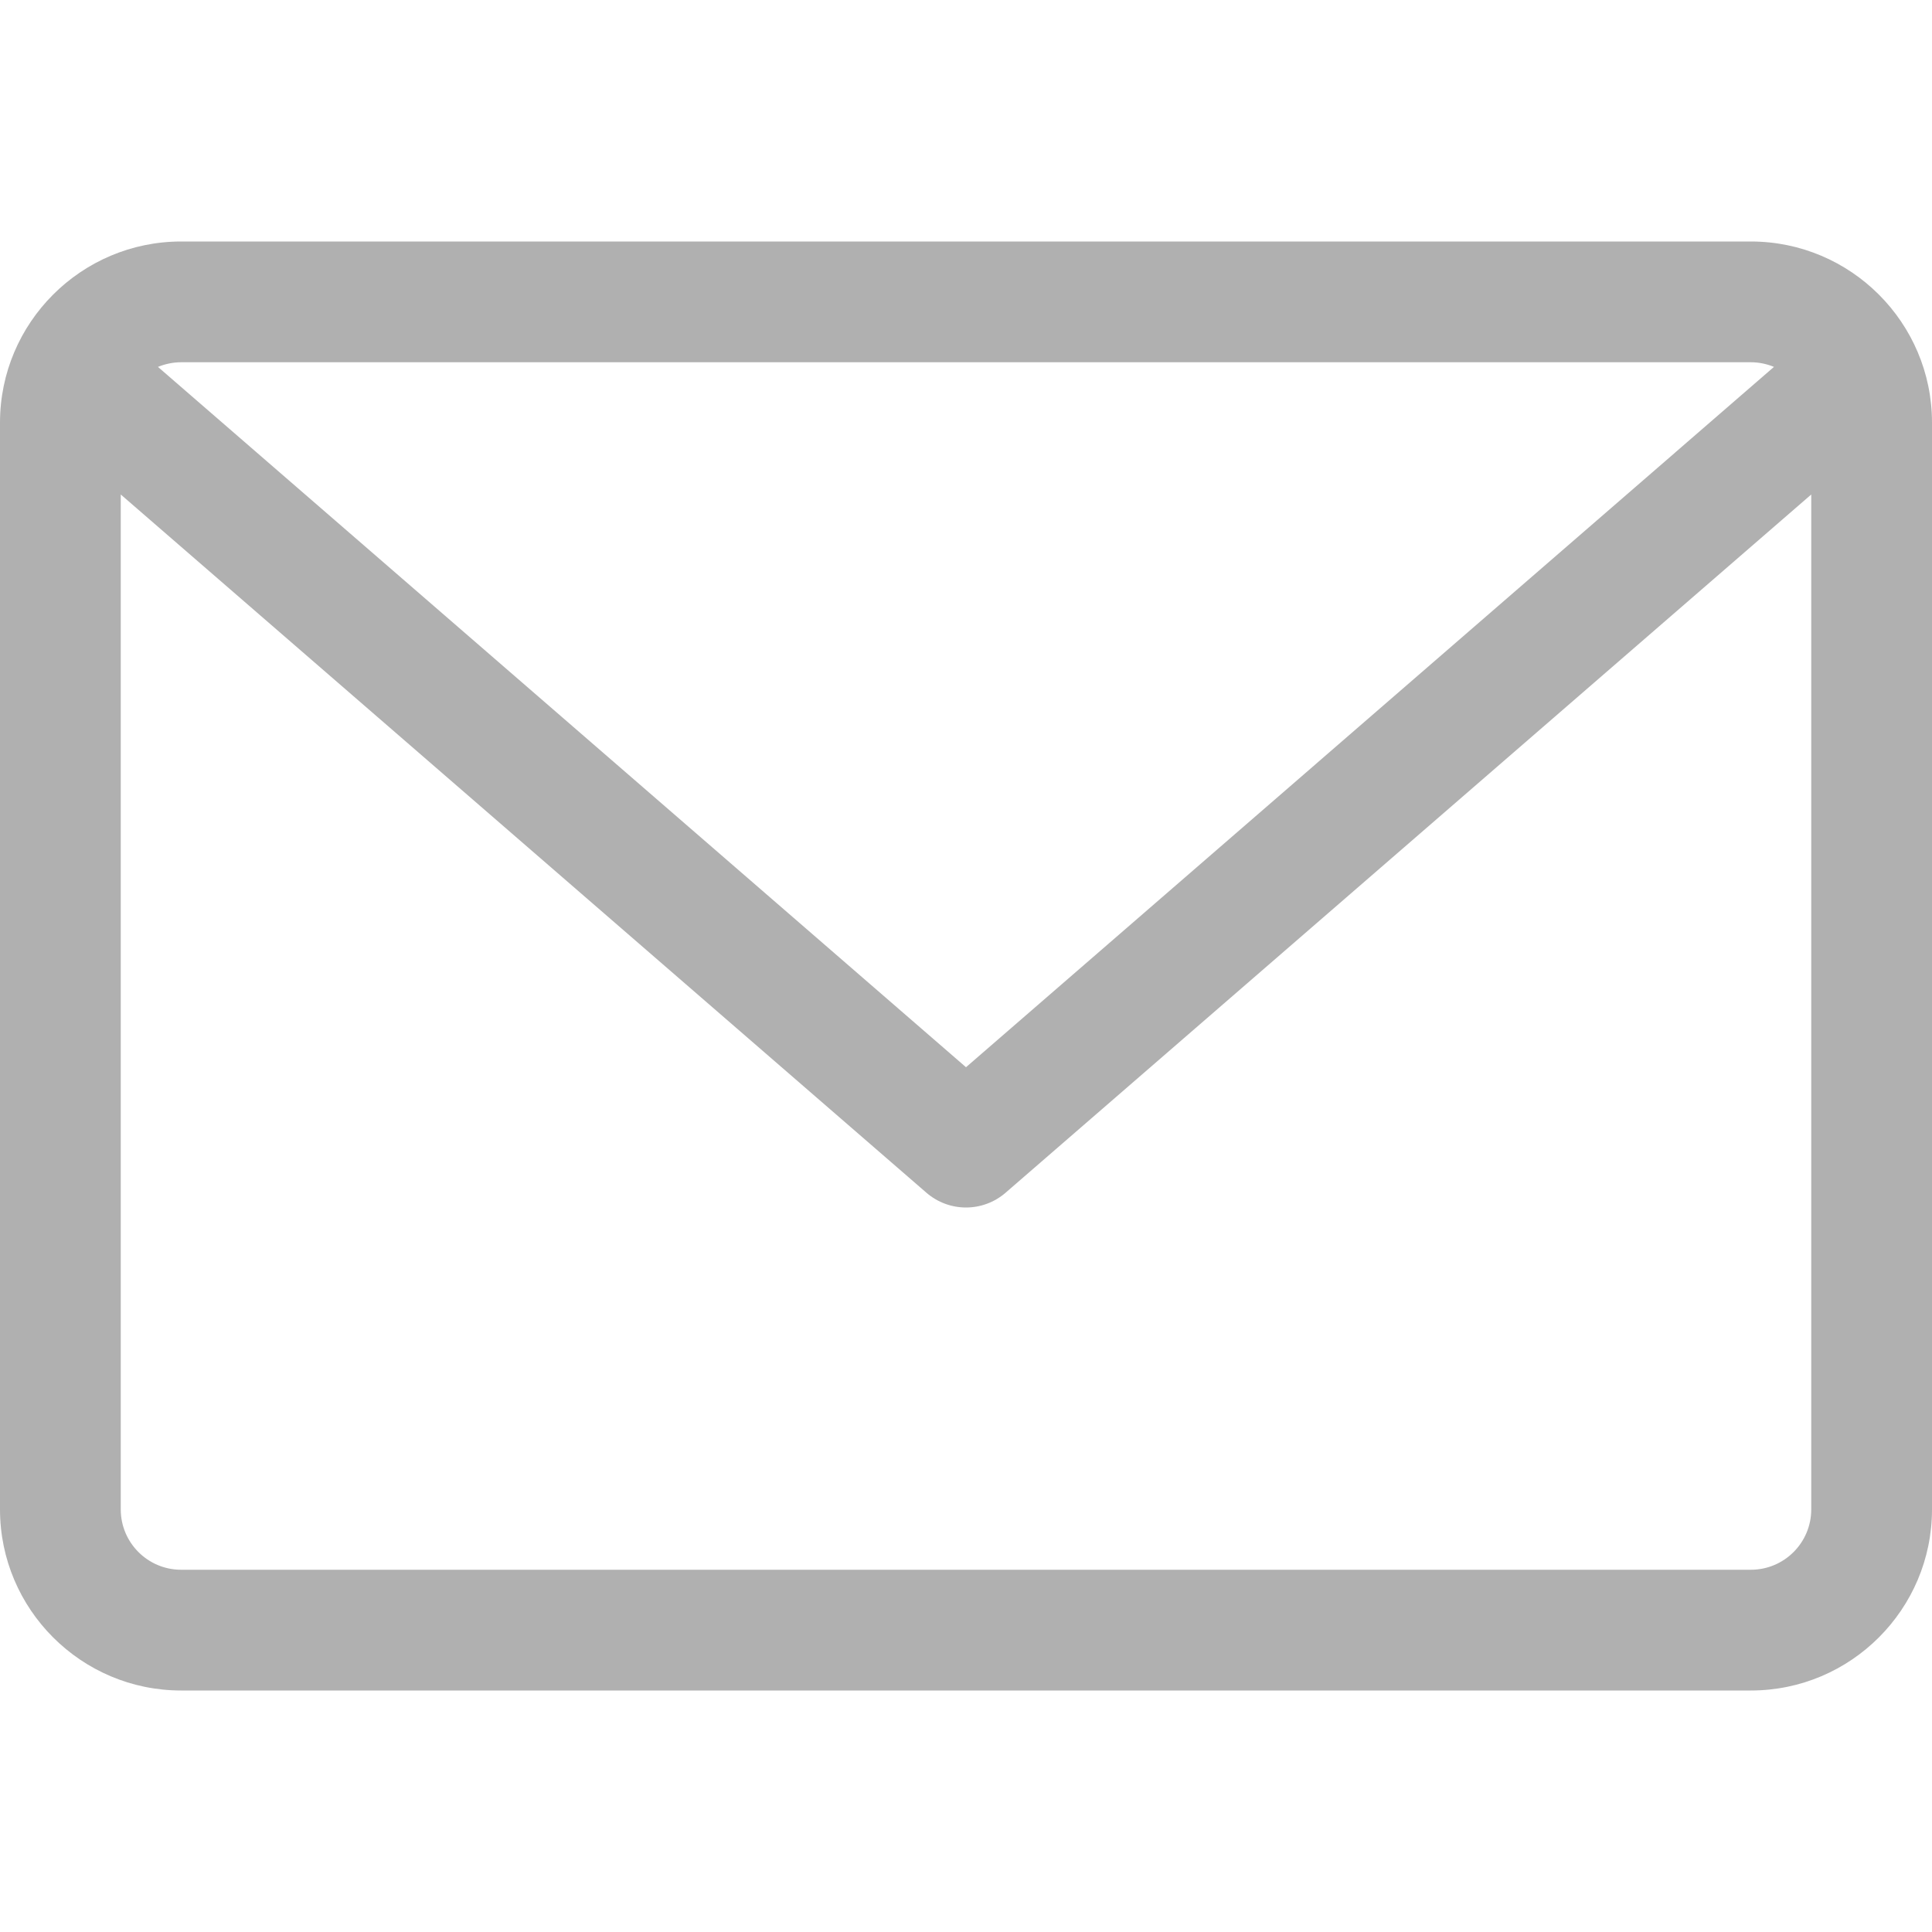 <svg width="20" height="20" viewBox="0 0 20 20" fill="none" xmlns="http://www.w3.org/2000/svg">
<g id="envelope (1) 1" clip-path="url(#clip0_39_460)">
<path id="Vector" d="M18.125 2.5H1.875C0.841 2.5 0 3.341 0 4.375V15.625C0 16.659 0.841 17.5 1.875 17.5H18.125C19.159 17.5 20 16.659 20 15.625V4.375C20 3.341 19.159 2.5 18.125 2.5ZM18.125 3.75C18.21 3.75 18.291 3.768 18.364 3.798L10 11.048L1.635 3.798C1.709 3.768 1.79 3.75 1.875 3.75H18.125ZM18.125 16.25H1.875C1.53 16.25 1.25 15.97 1.25 15.625V5.119L9.59 12.347C9.708 12.449 9.854 12.5 10 12.5C10.146 12.5 10.292 12.449 10.41 12.347L18.75 5.119V15.625C18.75 15.97 18.47 16.25 18.125 16.25Z" fill="#B0B0B0"/>
</g>
<defs>
<clipPath id="clip0_39_460">
<rect width="20" height="20" fill="white"/>
</clipPath>
</defs>
</svg>
